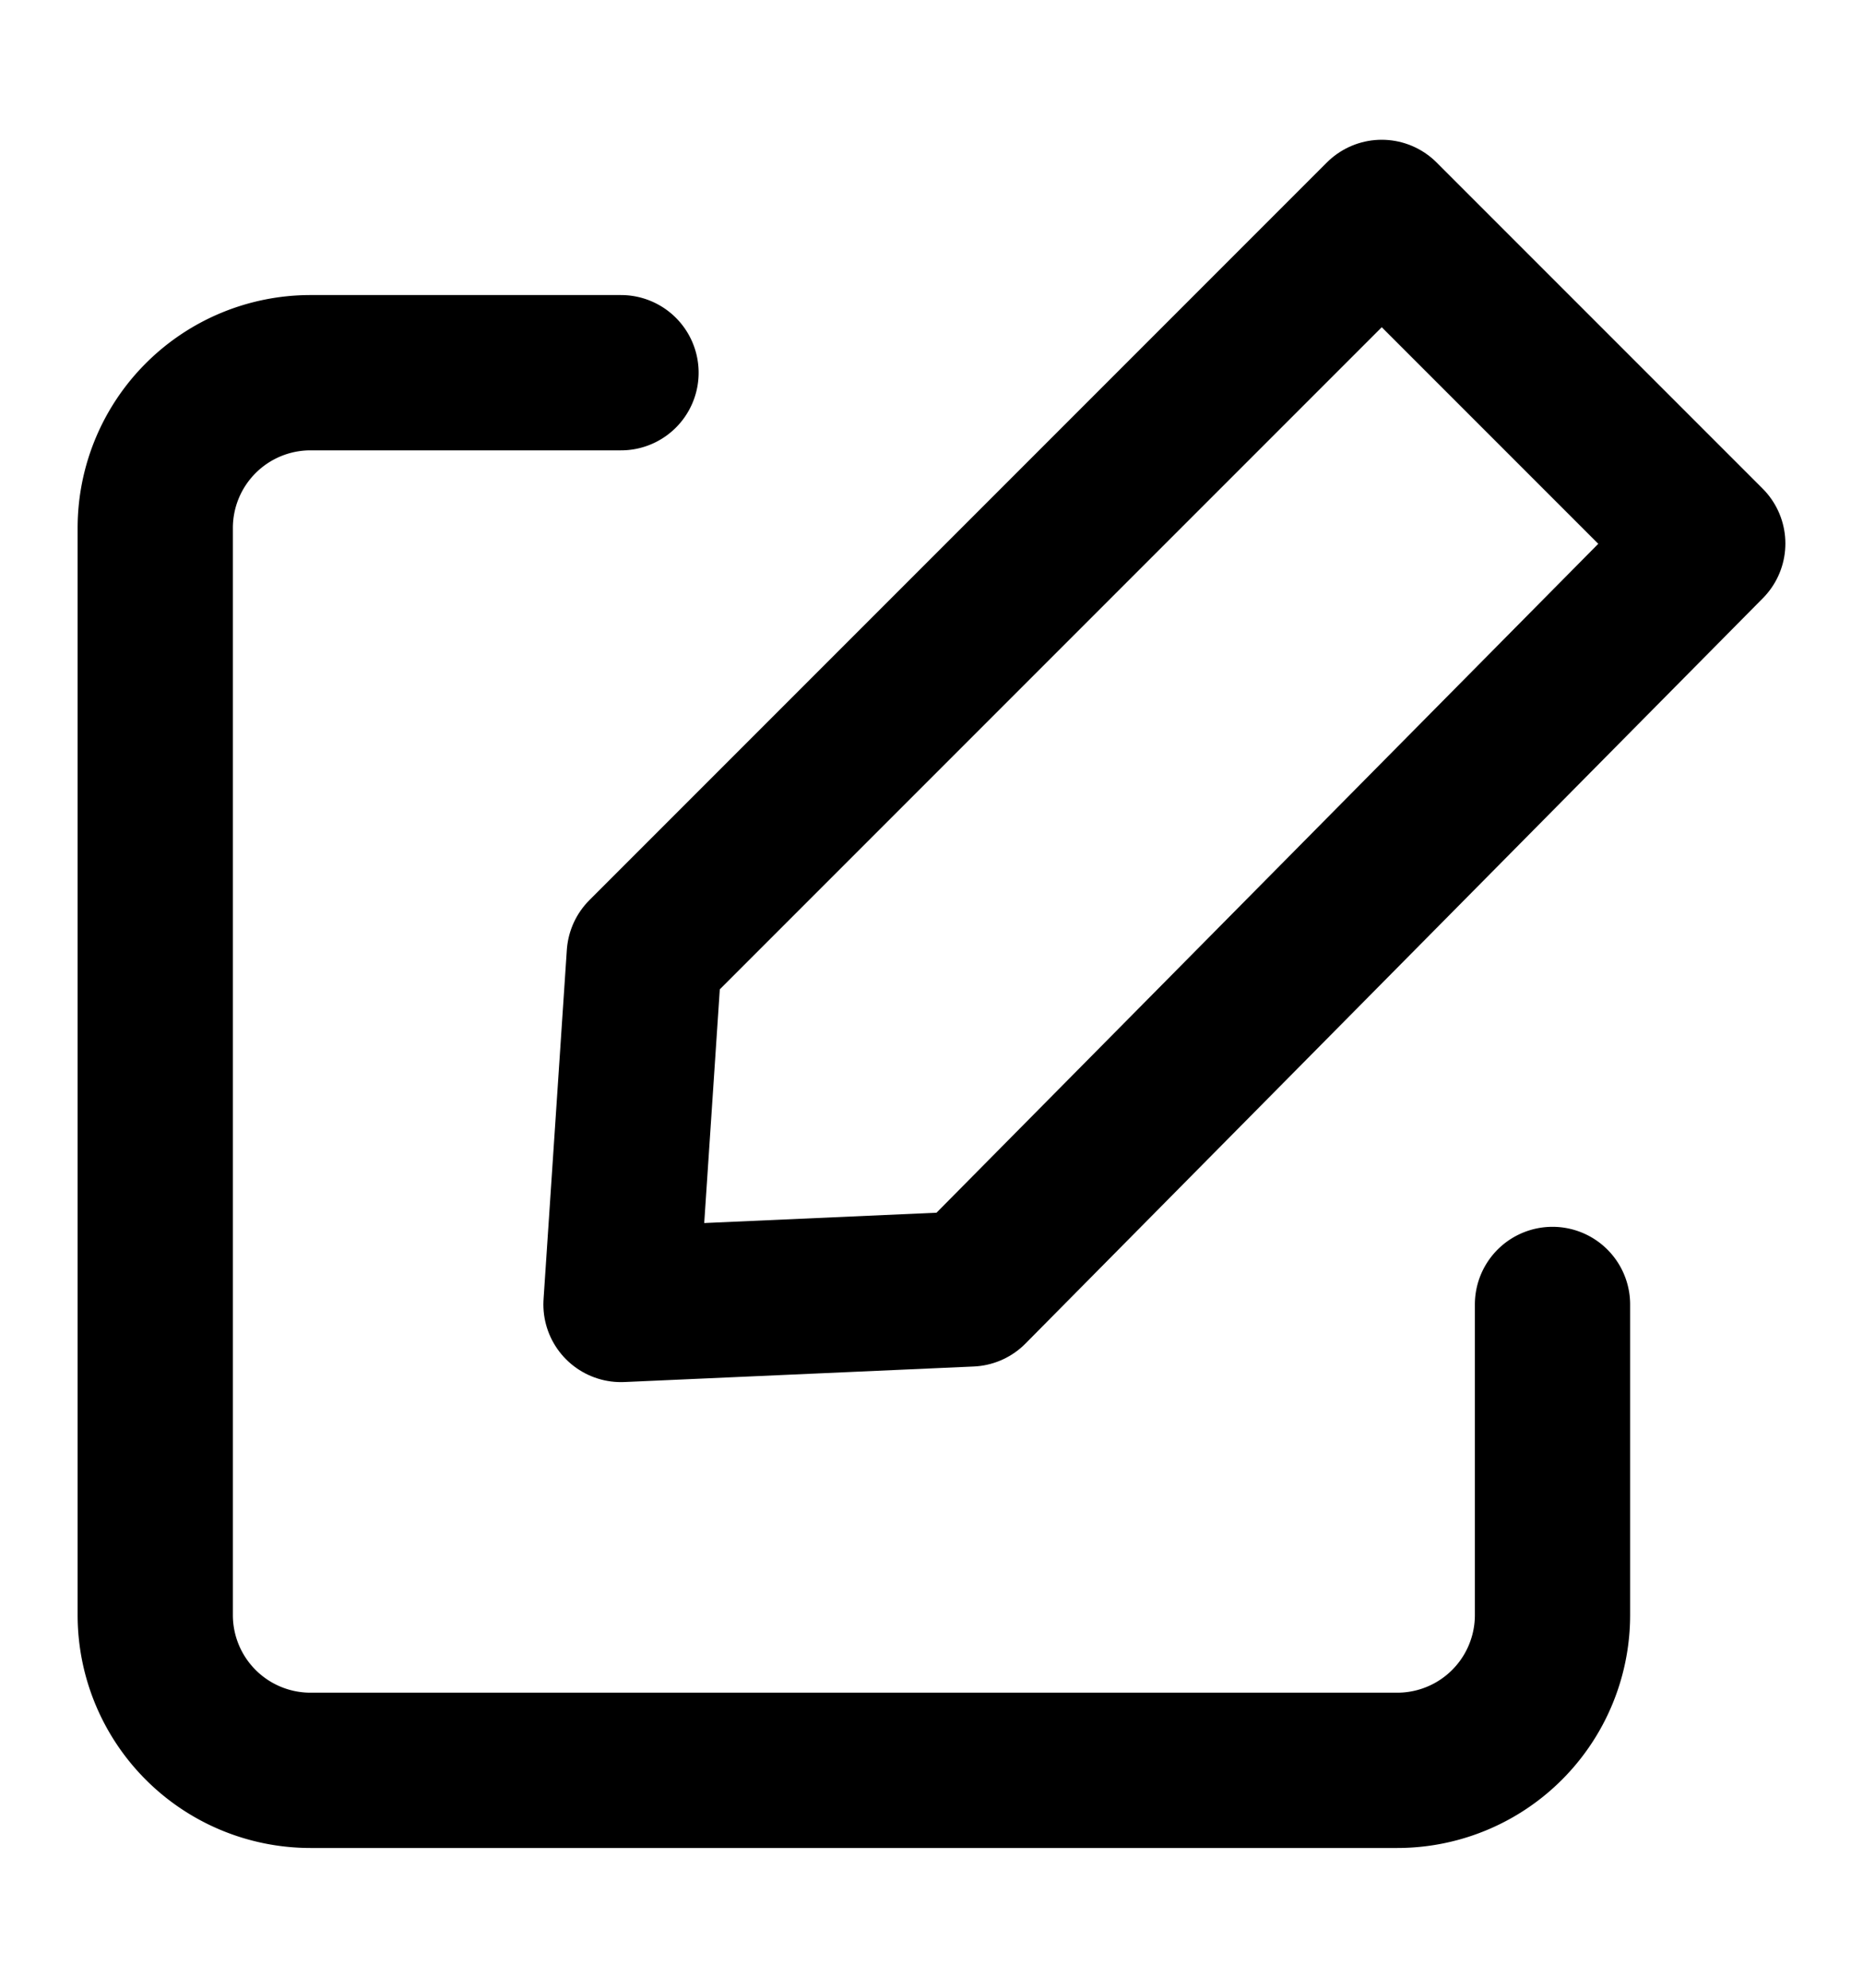 
<svg xmlns="http://www.w3.org/2000/svg" width="30" height="32" viewBox="0 0 24 24" fill="black" stroke="black" stroke-width="2" stroke-linecap="round" stroke-linejoin="round">
<path d="M20,16v4a2,2,0,0,1-2,2H4a2,2,0,0,1-2-2V6A2,2,0,0,1,4,4H8" fill="none" stroke="#000000" stroke-linecap="round" stroke-linejoin="round" stroke-width="2"/>
<polygon fill="none" points="12.5 15.8 22 6.2 17.8 2 8.3 11.5 8 16 12.5 15.8" stroke="#000000" stroke-linecap="round" stroke-linejoin="round" stroke-width="2"/>
</svg>